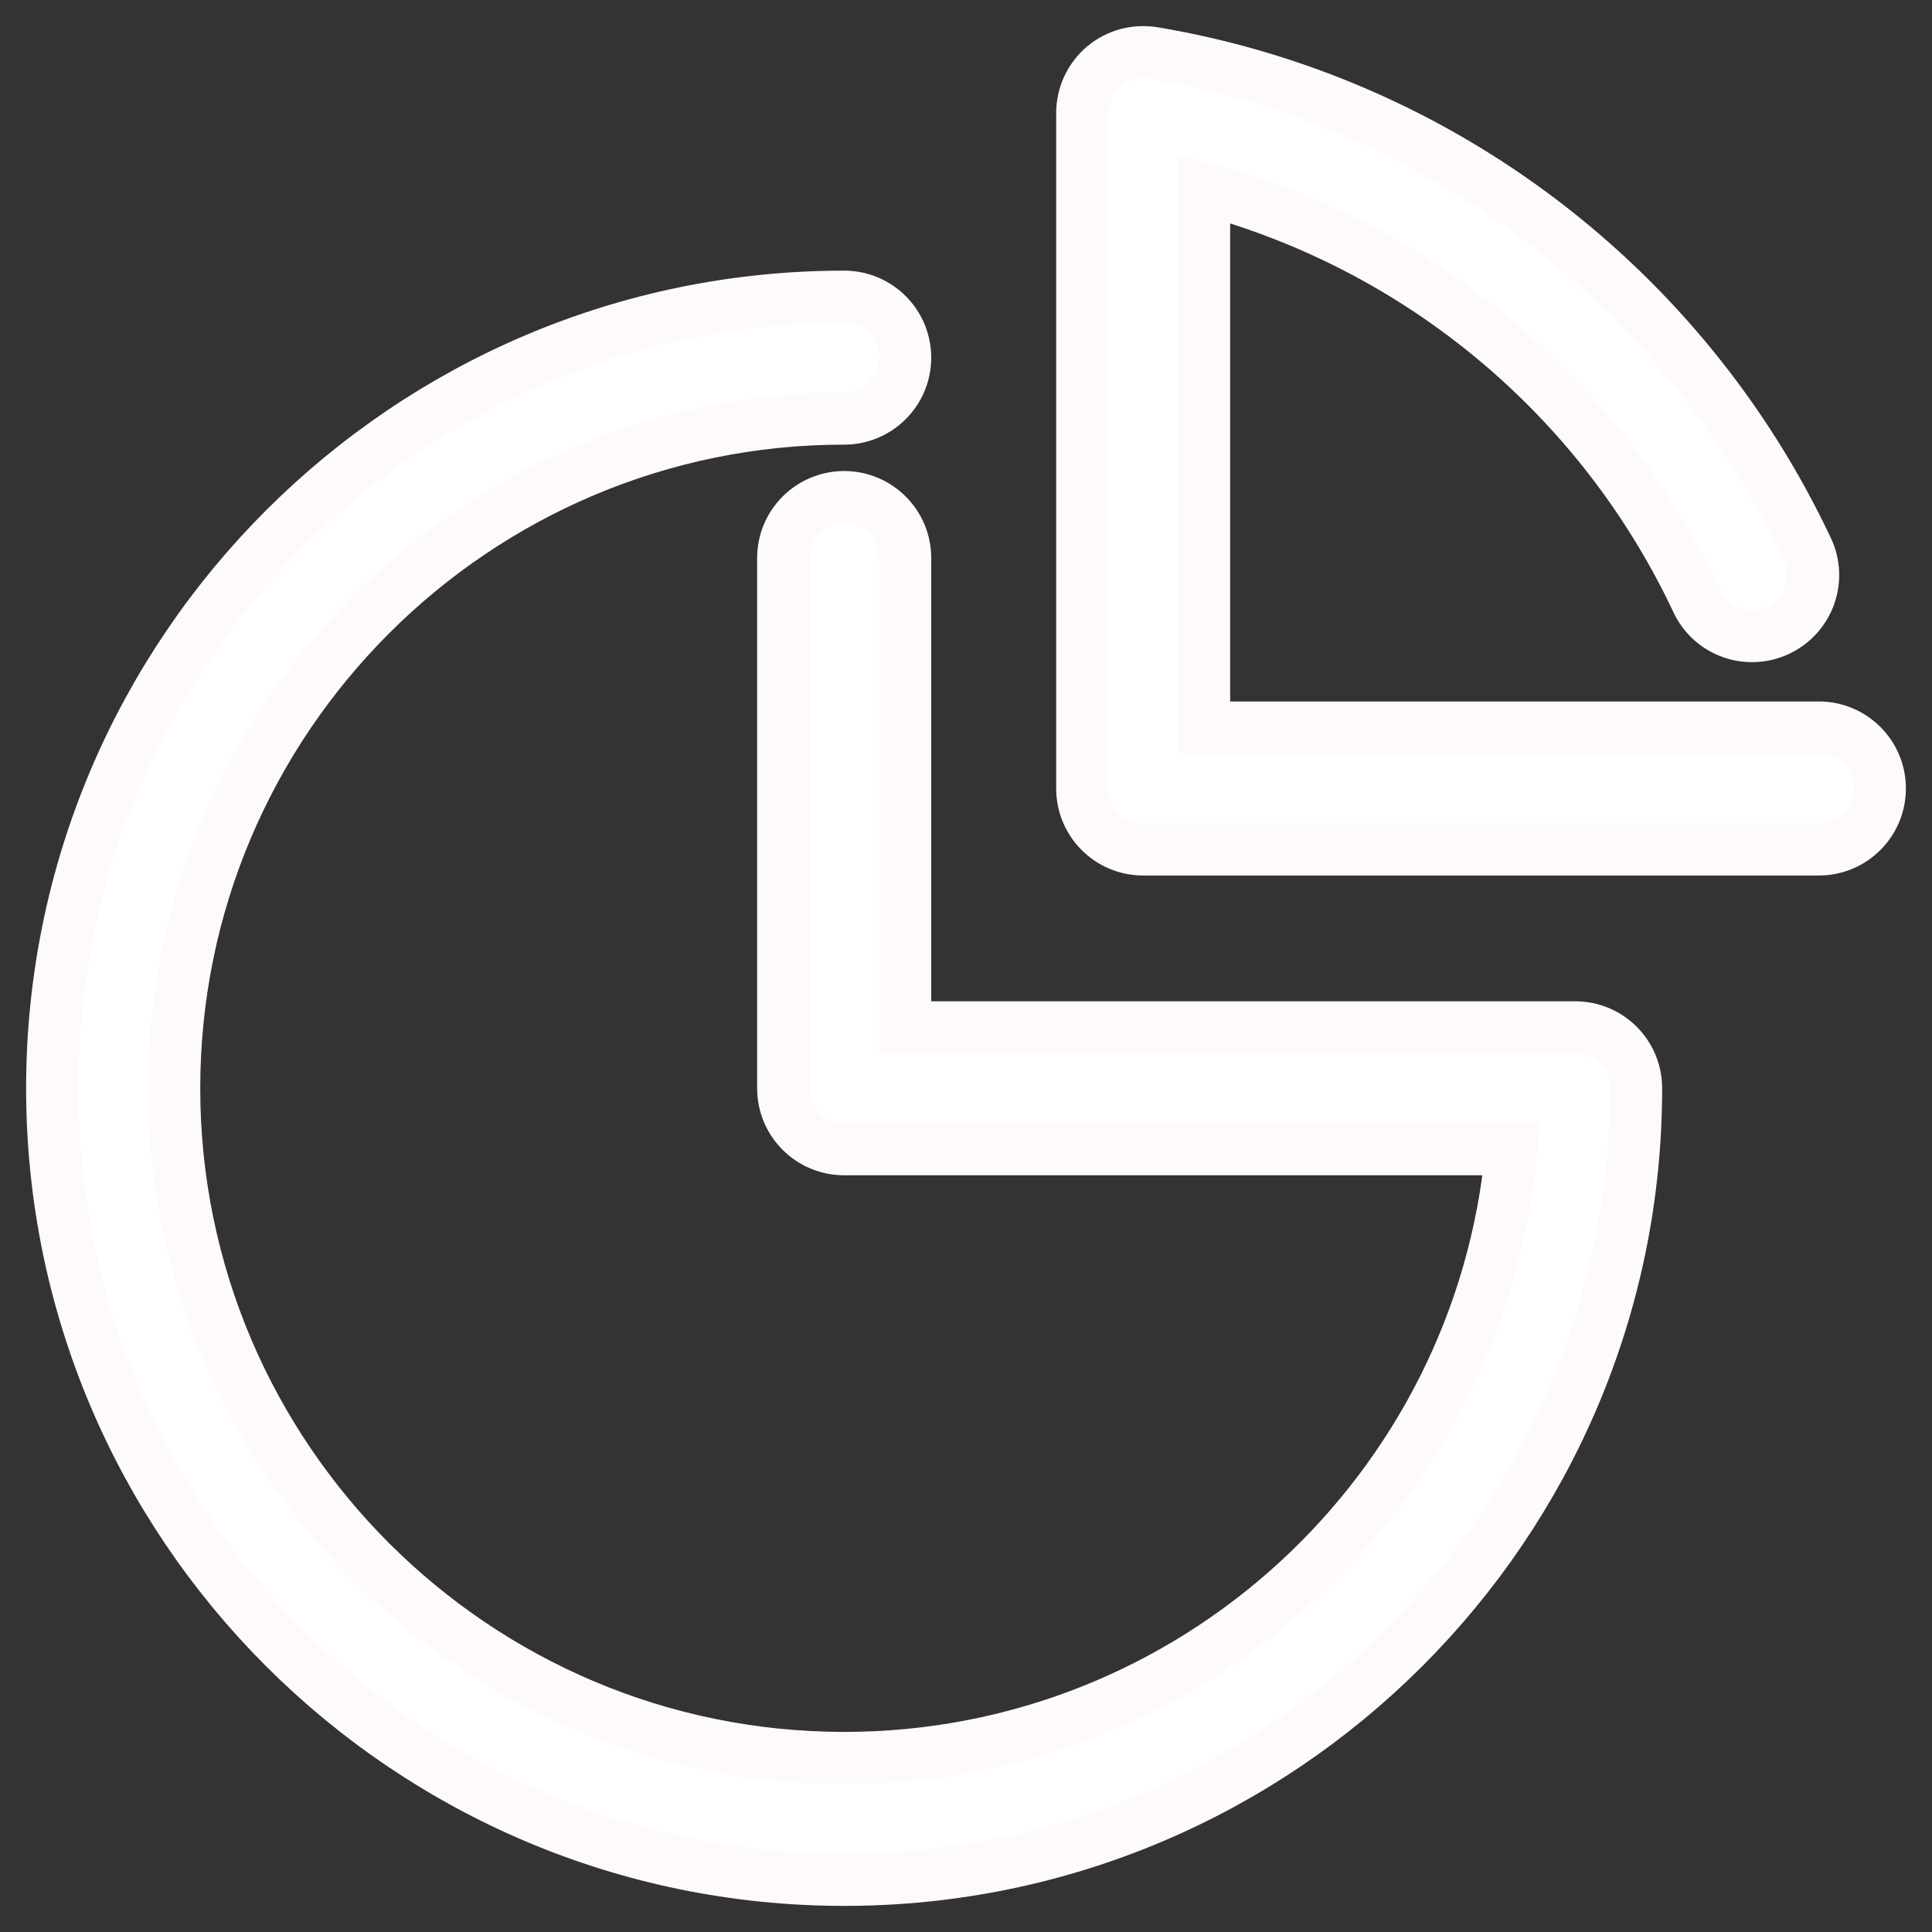 <svg width="37" height="37" viewBox="0 0 37 37" fill="none" xmlns="http://www.w3.org/2000/svg">
<rect x="0" y="0" width="37" height="37" fill="#333333" stroke="none"/>
<path d="M34.833 13.934H23.059V3.612C27.185 4.718 30.658 7.595 32.5 11.511C32.773 12.095 33.467 12.345 34.052 12.069C34.634 11.794 34.886 11.101 34.612 10.519C32.242 5.488 27.559 1.934 22.087 1.015C21.744 0.961 21.402 1.053 21.139 1.274C20.877 1.497 20.727 1.822 20.727 2.166V15.1C20.727 15.745 21.248 16.267 21.893 16.267H34.833C35.478 16.267 36 15.745 36 15.1C36 14.457 35.478 13.934 34.833 13.934ZM30.167 19.676H17.334V10.686C17.334 10.044 16.812 9.521 16.167 9.521C15.522 9.521 15 10.044 15 10.686V20.842C15 21.487 15.522 22.008 16.167 22.008H28.948C28.358 28.537 22.852 33.668 16.167 33.668C9.091 33.668 3.335 27.914 3.335 20.842C3.335 13.769 9.091 8.015 16.167 8.015C16.812 8.015 17.334 7.492 17.334 6.85C17.334 6.205 16.812 5.683 16.167 5.683C7.805 5.683 1 12.483 1 20.842C1 29.2 7.805 36 16.167 36C24.53 36 31.332 29.2 31.332 20.842C31.332 20.197 30.812 19.676 30.167 19.676Z" fill="white" stroke="#FFFAFA"/>
</svg>
